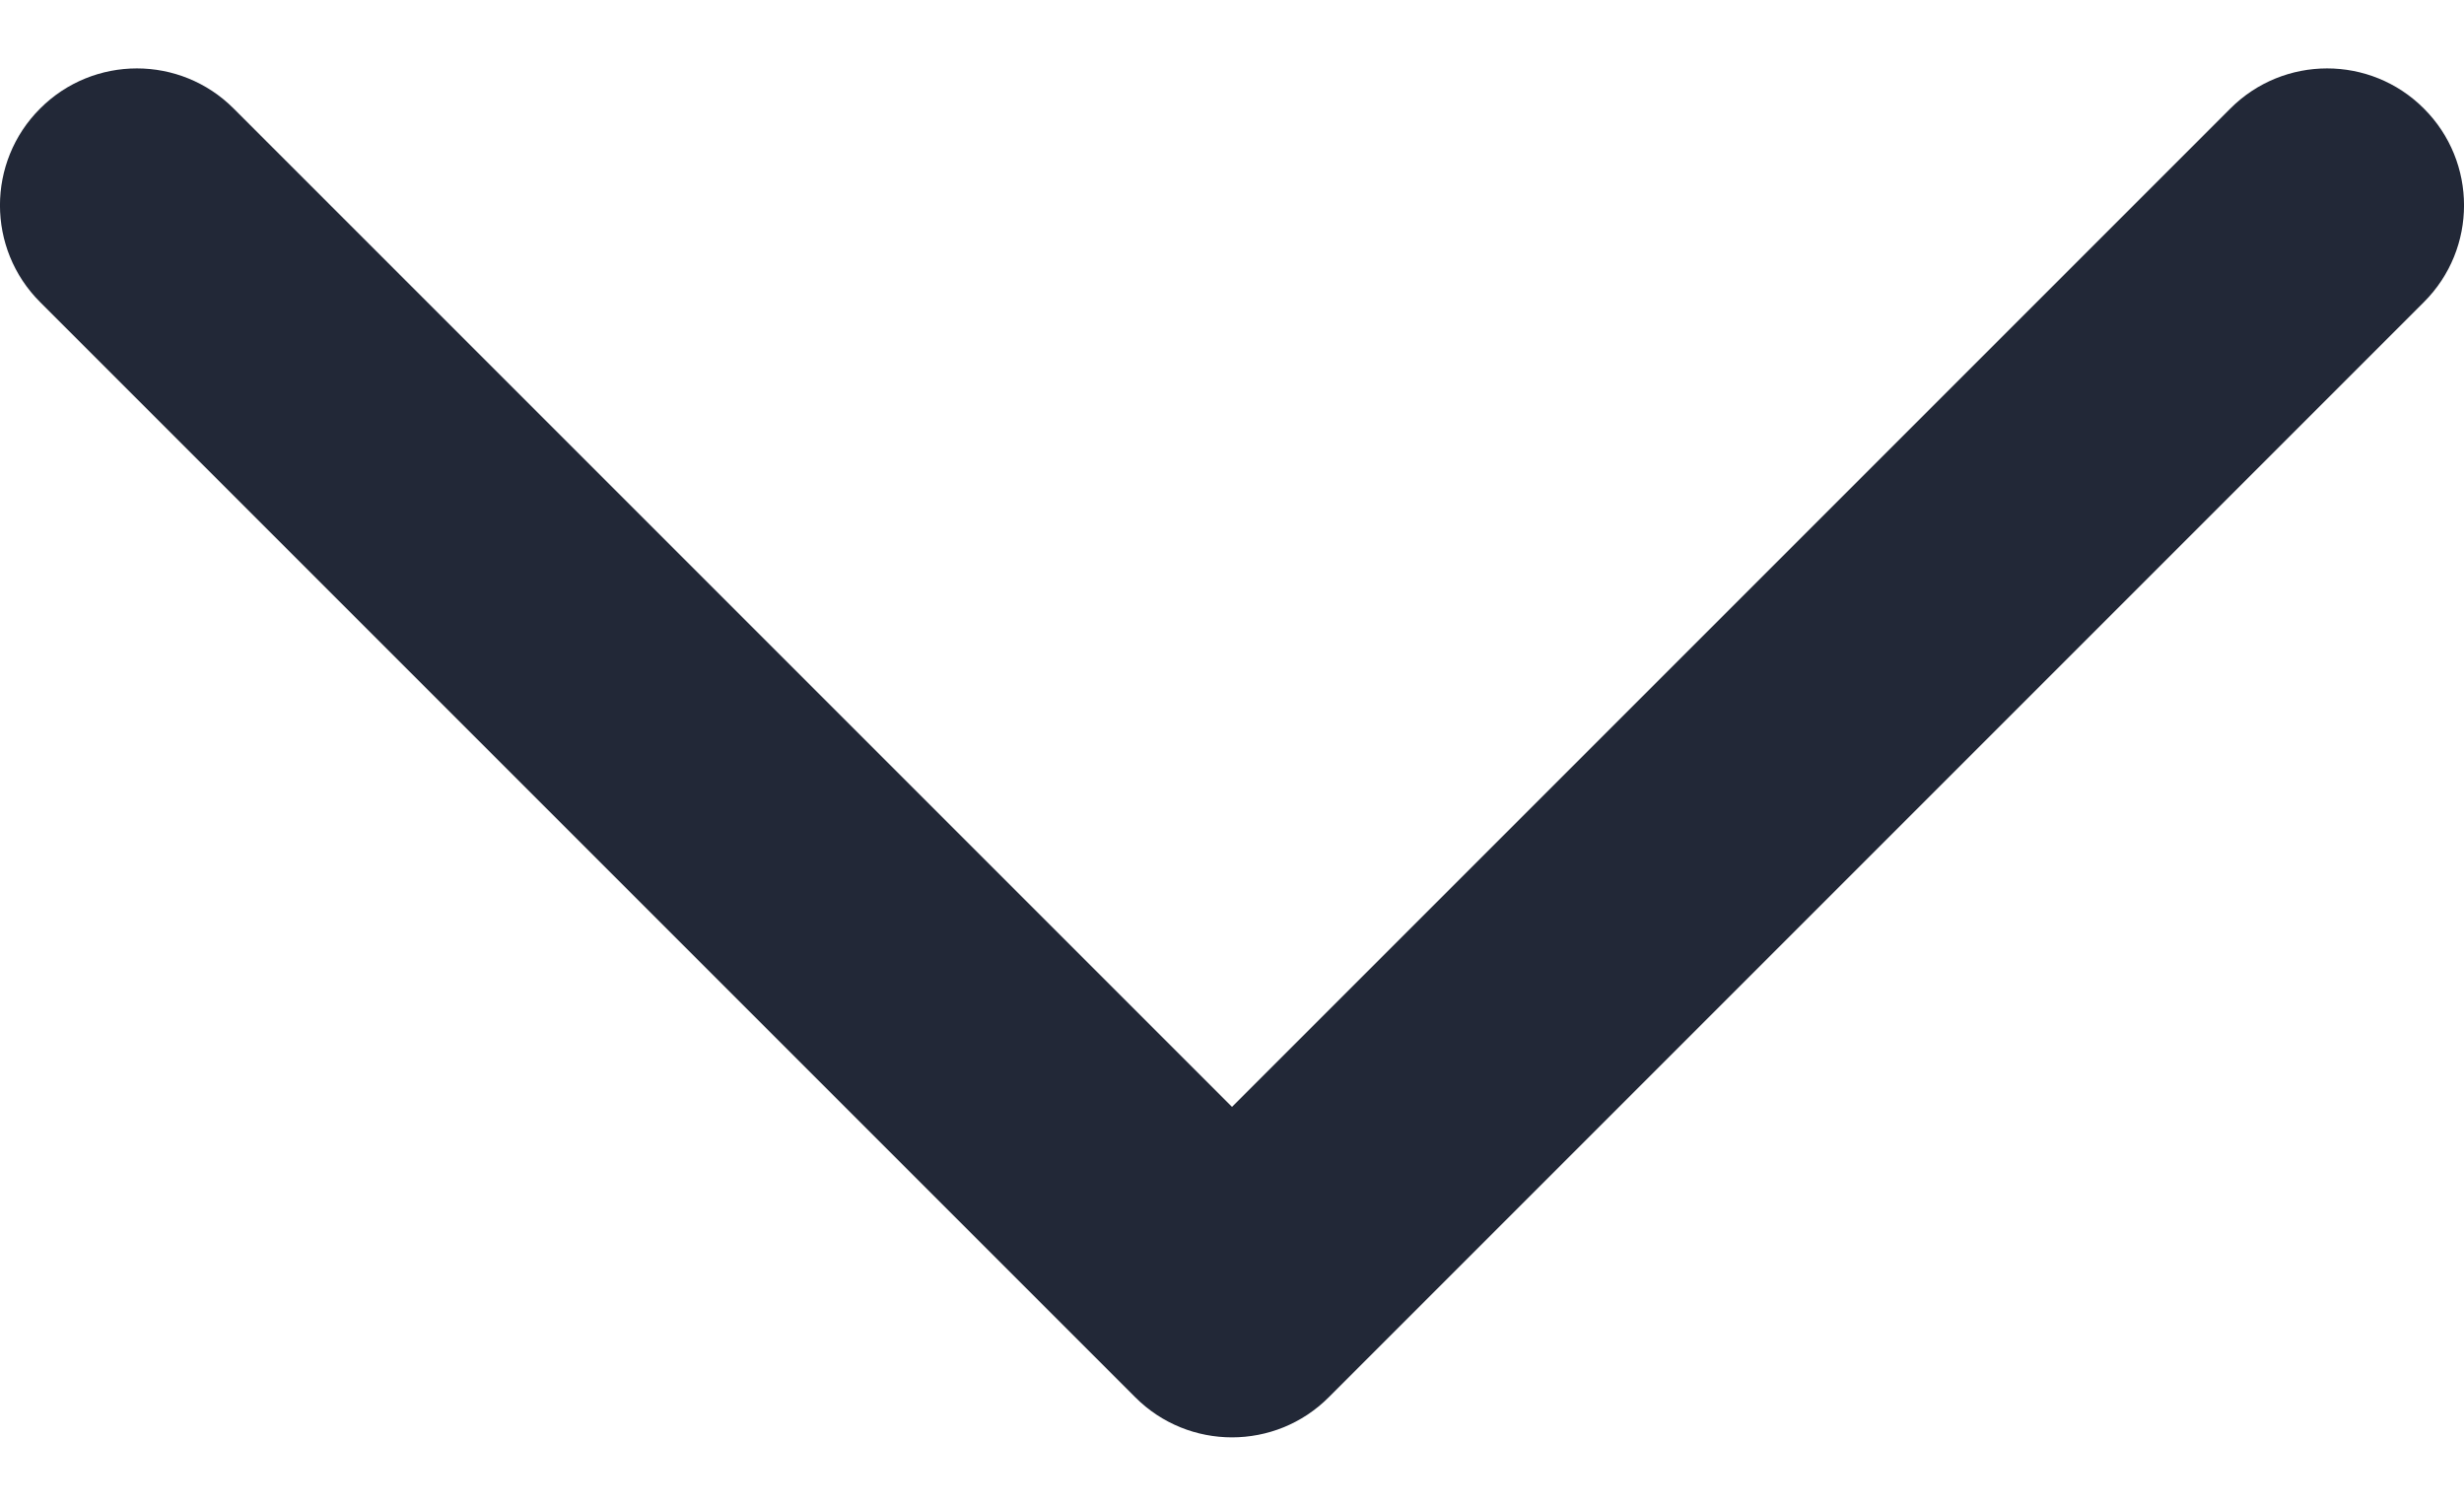 <svg width="18" height="11" viewBox="0 0 18 11" fill="none" xmlns="http://www.w3.org/2000/svg">
<path d="M17.707 2.207C18.098 1.817 18.098 1.183 17.707 0.793C17.317 0.402 16.683 0.402 16.293 0.793L17.707 2.207ZM9 9.5L8.293 10.207C8.683 10.598 9.317 10.598 9.707 10.207L9 9.5ZM1.707 0.793C1.317 0.402 0.683 0.402 0.293 0.793C-0.098 1.183 -0.098 1.817 0.293 2.207L1.707 0.793ZM16.293 0.793L8.293 8.793L9.707 10.207L17.707 2.207L16.293 0.793ZM9.707 8.793L1.707 0.793L0.293 2.207L8.293 10.207L9.707 8.793Z" fill="#222837"/>
</svg>
